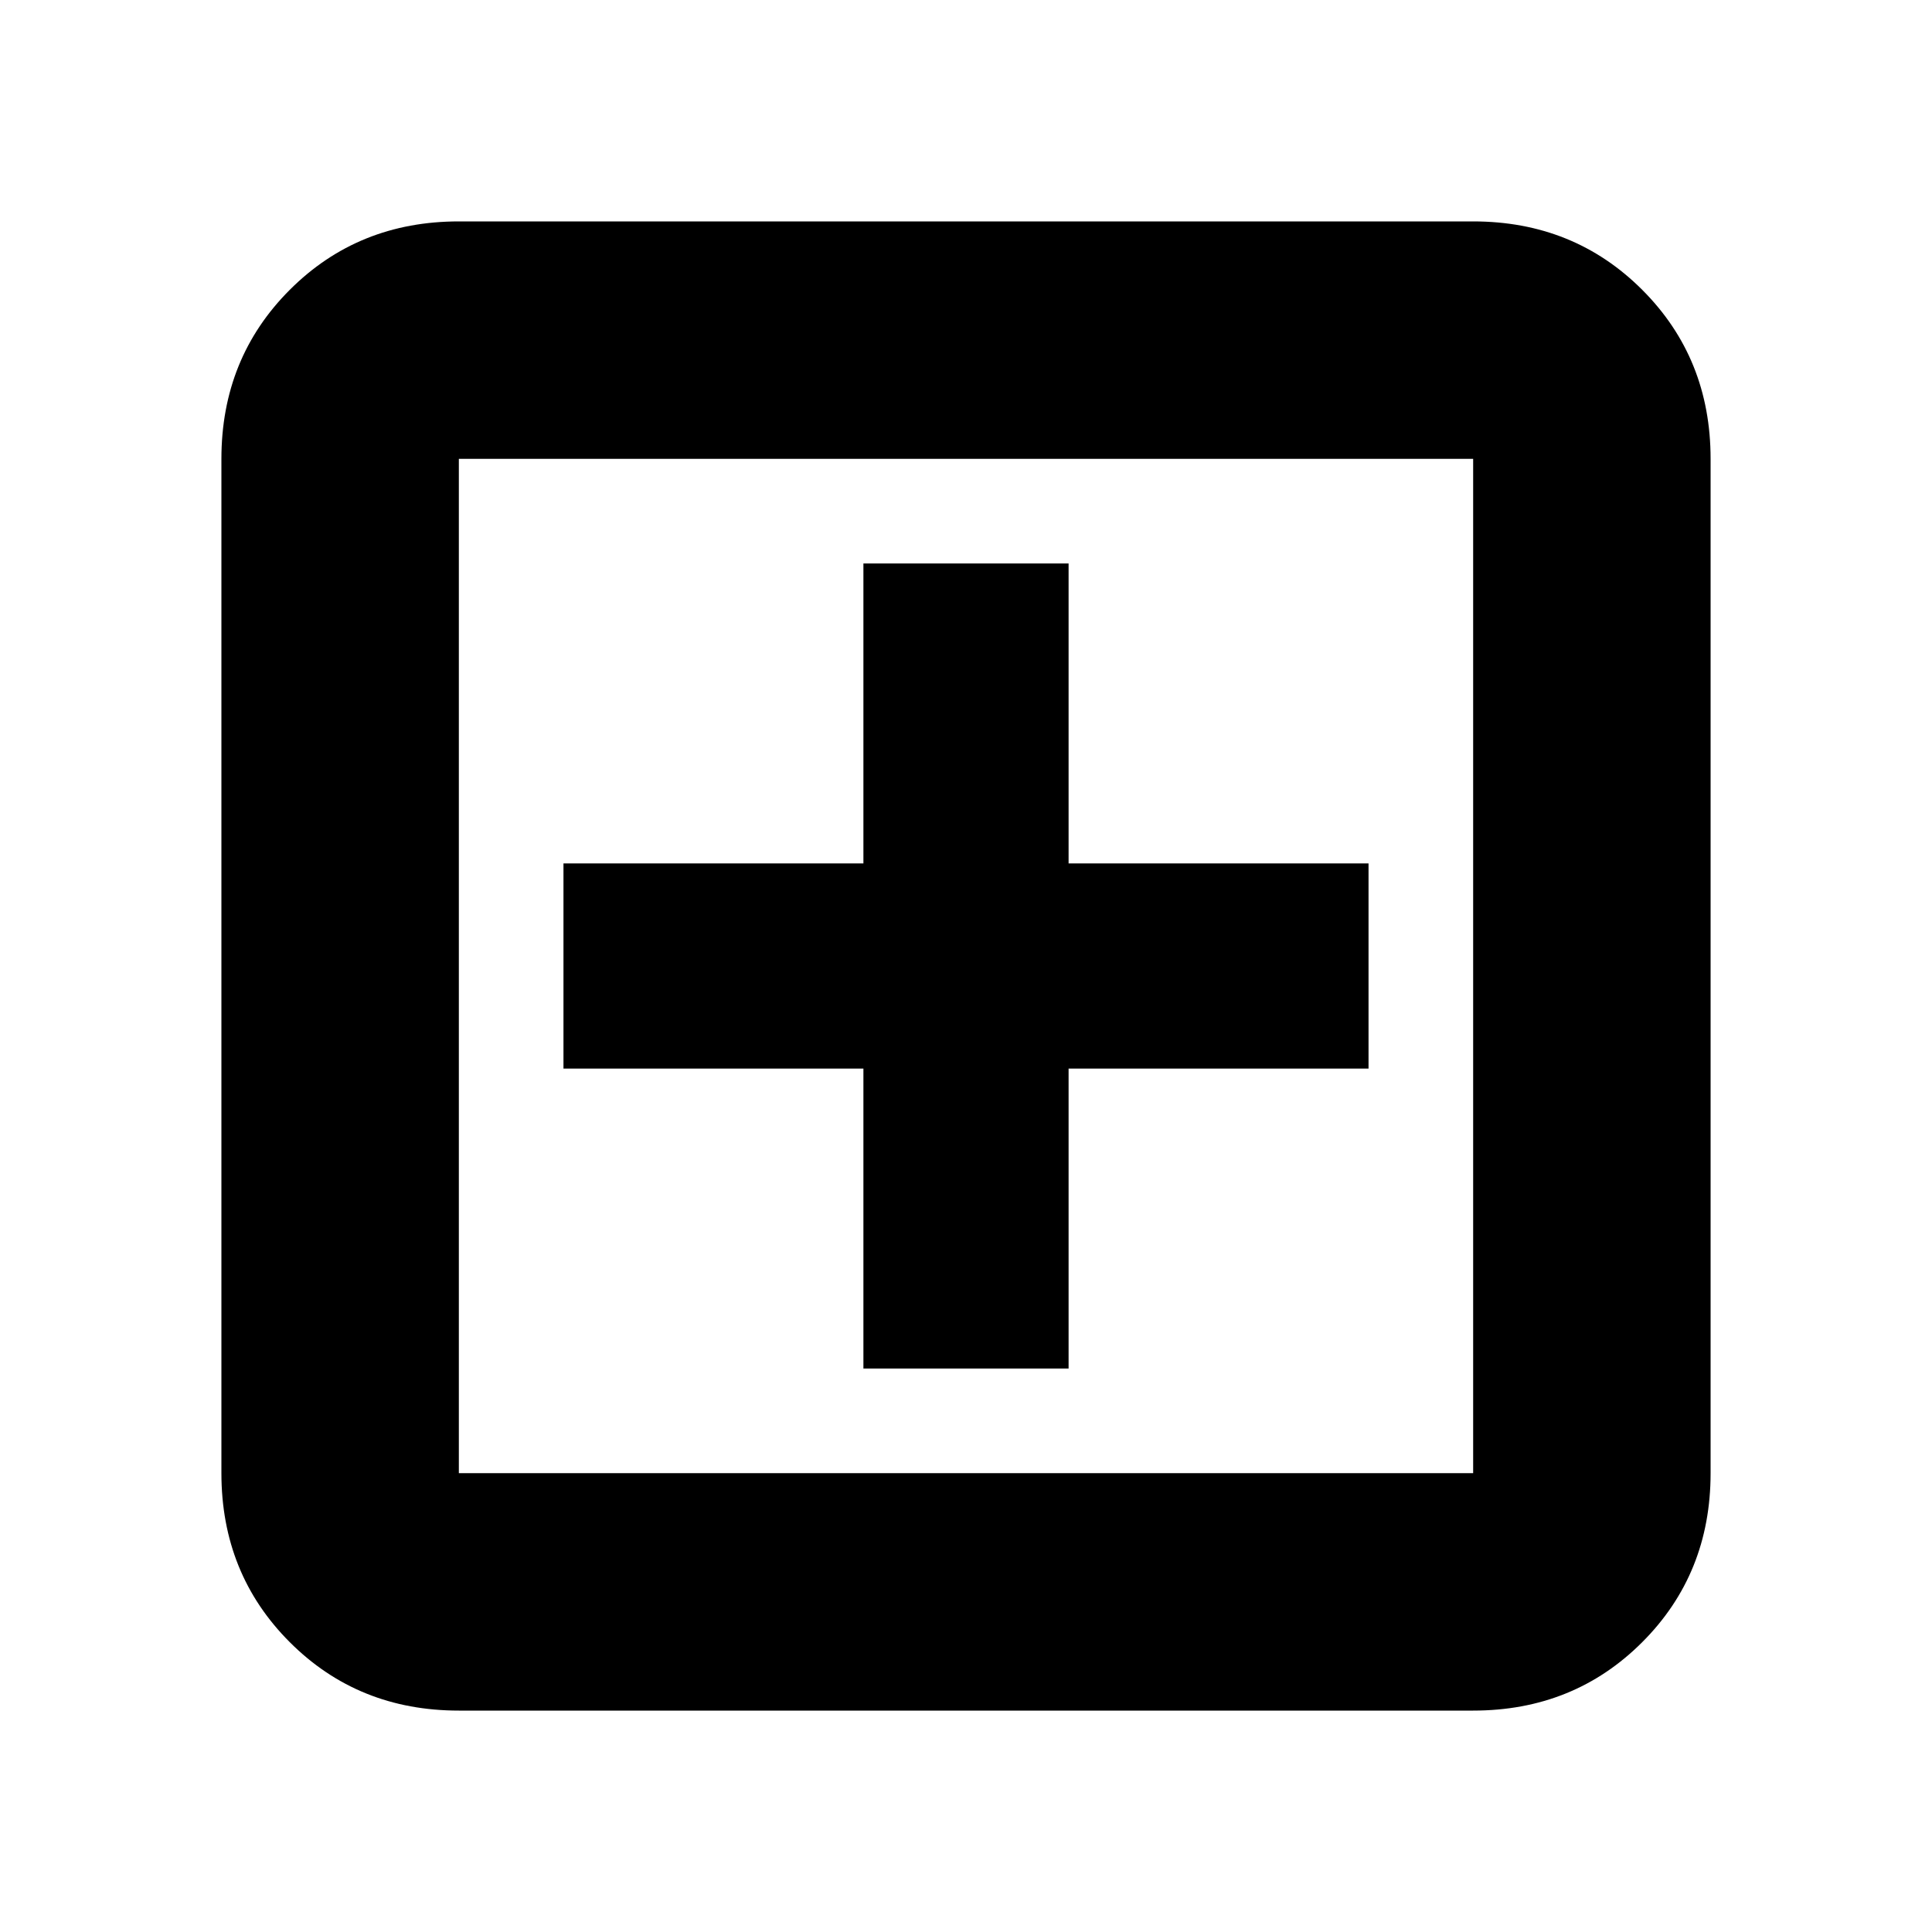 <svg xmlns="http://www.w3.org/2000/svg" height="20" width="20"><path d="M8.938 14.167h2.124v-3.105h3.105V8.938h-3.105V5.833H8.938v3.105H5.833v2.124h3.105ZM4.75 17.708Q3.708 17.708 3 17t-.708-1.75V4.75Q2.292 3.708 3 3t1.75-.708h10.5q1.042 0 1.75.708t.708 1.75v10.5q0 1.042-.708 1.75t-1.75.708Zm0-2.458h10.5V4.75H4.75v10.5Zm0-10.5v10.5-10.5Z"/></svg>